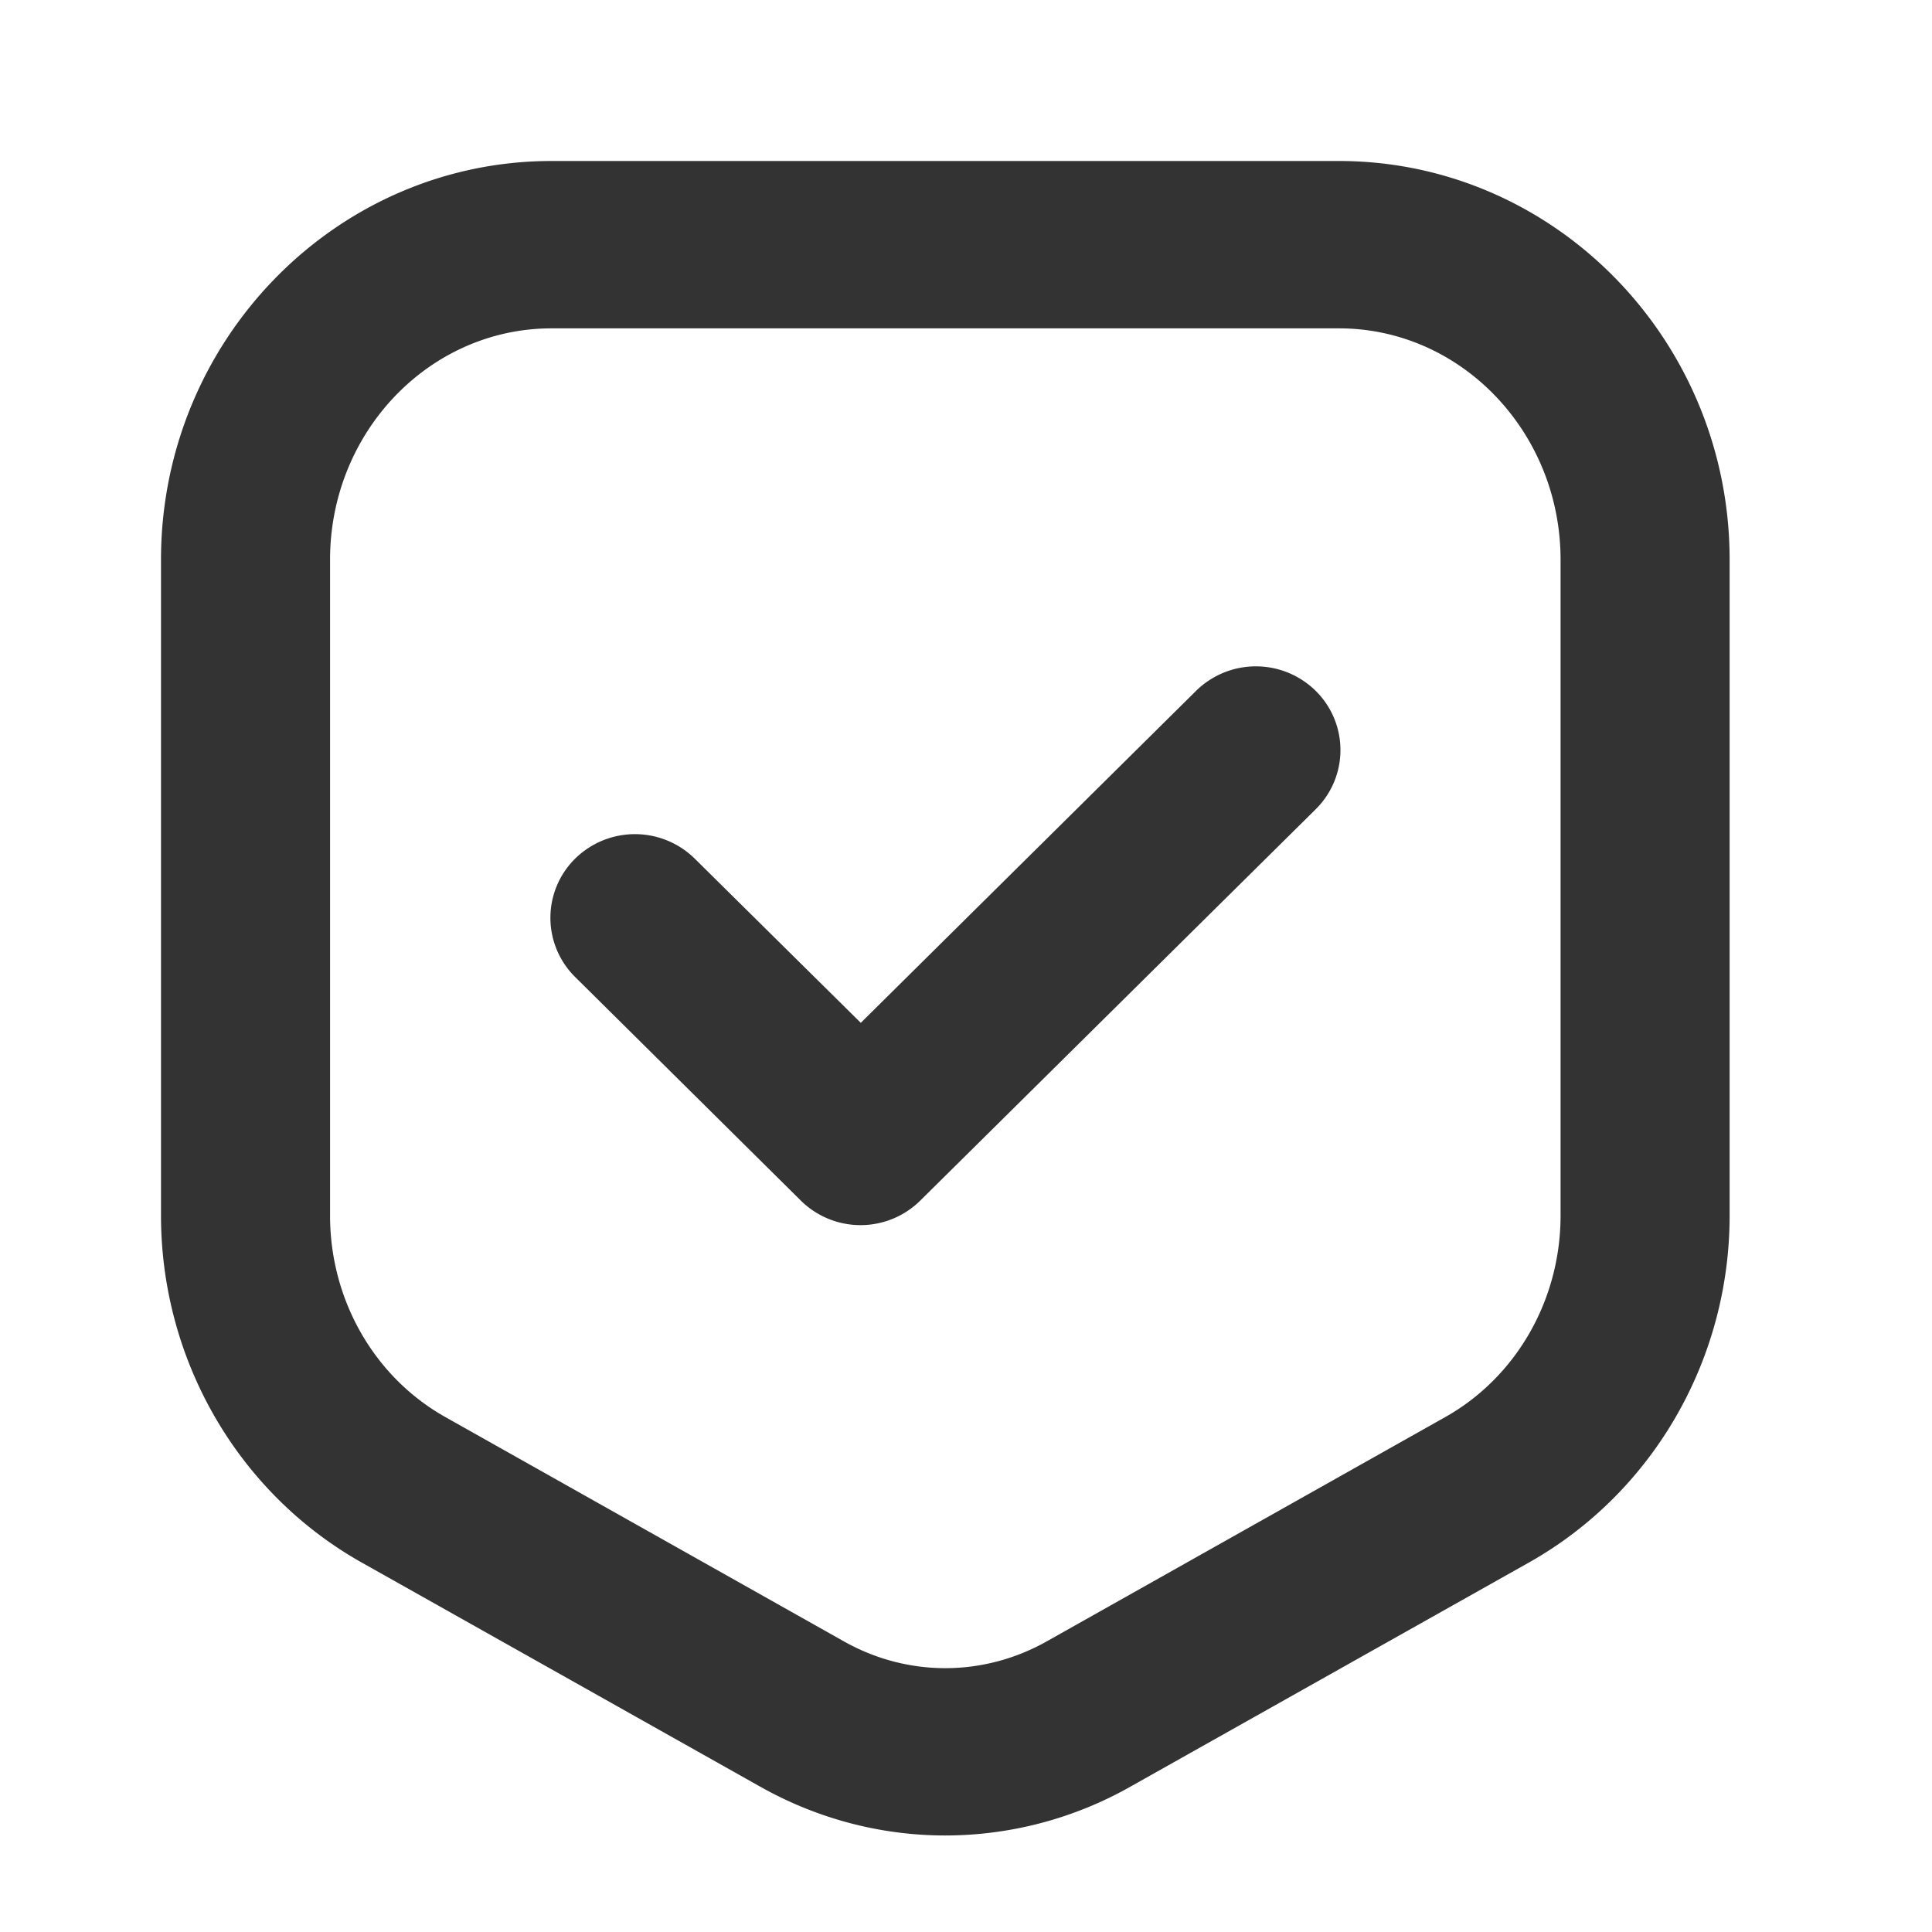<?xml version="1.0" standalone="no"?><!DOCTYPE svg PUBLIC "-//W3C//DTD SVG 1.1//EN" "http://www.w3.org/Graphics/SVG/1.1/DTD/svg11.dtd"><svg t="1740643477090" class="icon" viewBox="0 0 1024 1024" version="1.1" xmlns="http://www.w3.org/2000/svg" p-id="13610" xmlns:xlink="http://www.w3.org/1999/xlink" width="200" height="200"><path d="M709.632 85.333c114.219 0 207.104 94.848 207.104 211.328V644.267c0 76.544-40.789 146.944-106.283 183.851l-211.2 118.784a199.595 199.595 0 0 1-98.219 25.941c-33.707 0-67.499-8.619-98.219-25.941l-211.2-118.784C126.037 791.168 85.333 720.683 85.333 644.224V296.661C85.333 180.181 178.219 85.333 292.352 85.333h417.28z m0.085 88.704H292.352c-64.853 0-117.419 55.04-117.419 122.624V644.267c0 44.672 23.381 85.547 61.013 106.752l211.2 118.869c33.707 19.029 74.069 19.029 107.776 0l211.2-118.869c37.589-21.205 61.013-62.08 61.013-106.752V296.661c0-67.584-52.693-122.624-117.419-122.624z m-12.373 192.128c17.493 17.323 17.493 45.44 0 62.763l-209.493 207.317a45.013 45.013 0 0 1-63.403 0.085l-119.595-118.485a44.075 44.075 0 0 1 0-62.763 45.184 45.184 0 0 1 63.36 0l88.021 87.04 177.707-175.957a45.184 45.184 0 0 1 63.403 0z" fill="#333333" p-id="13611"></path></svg>